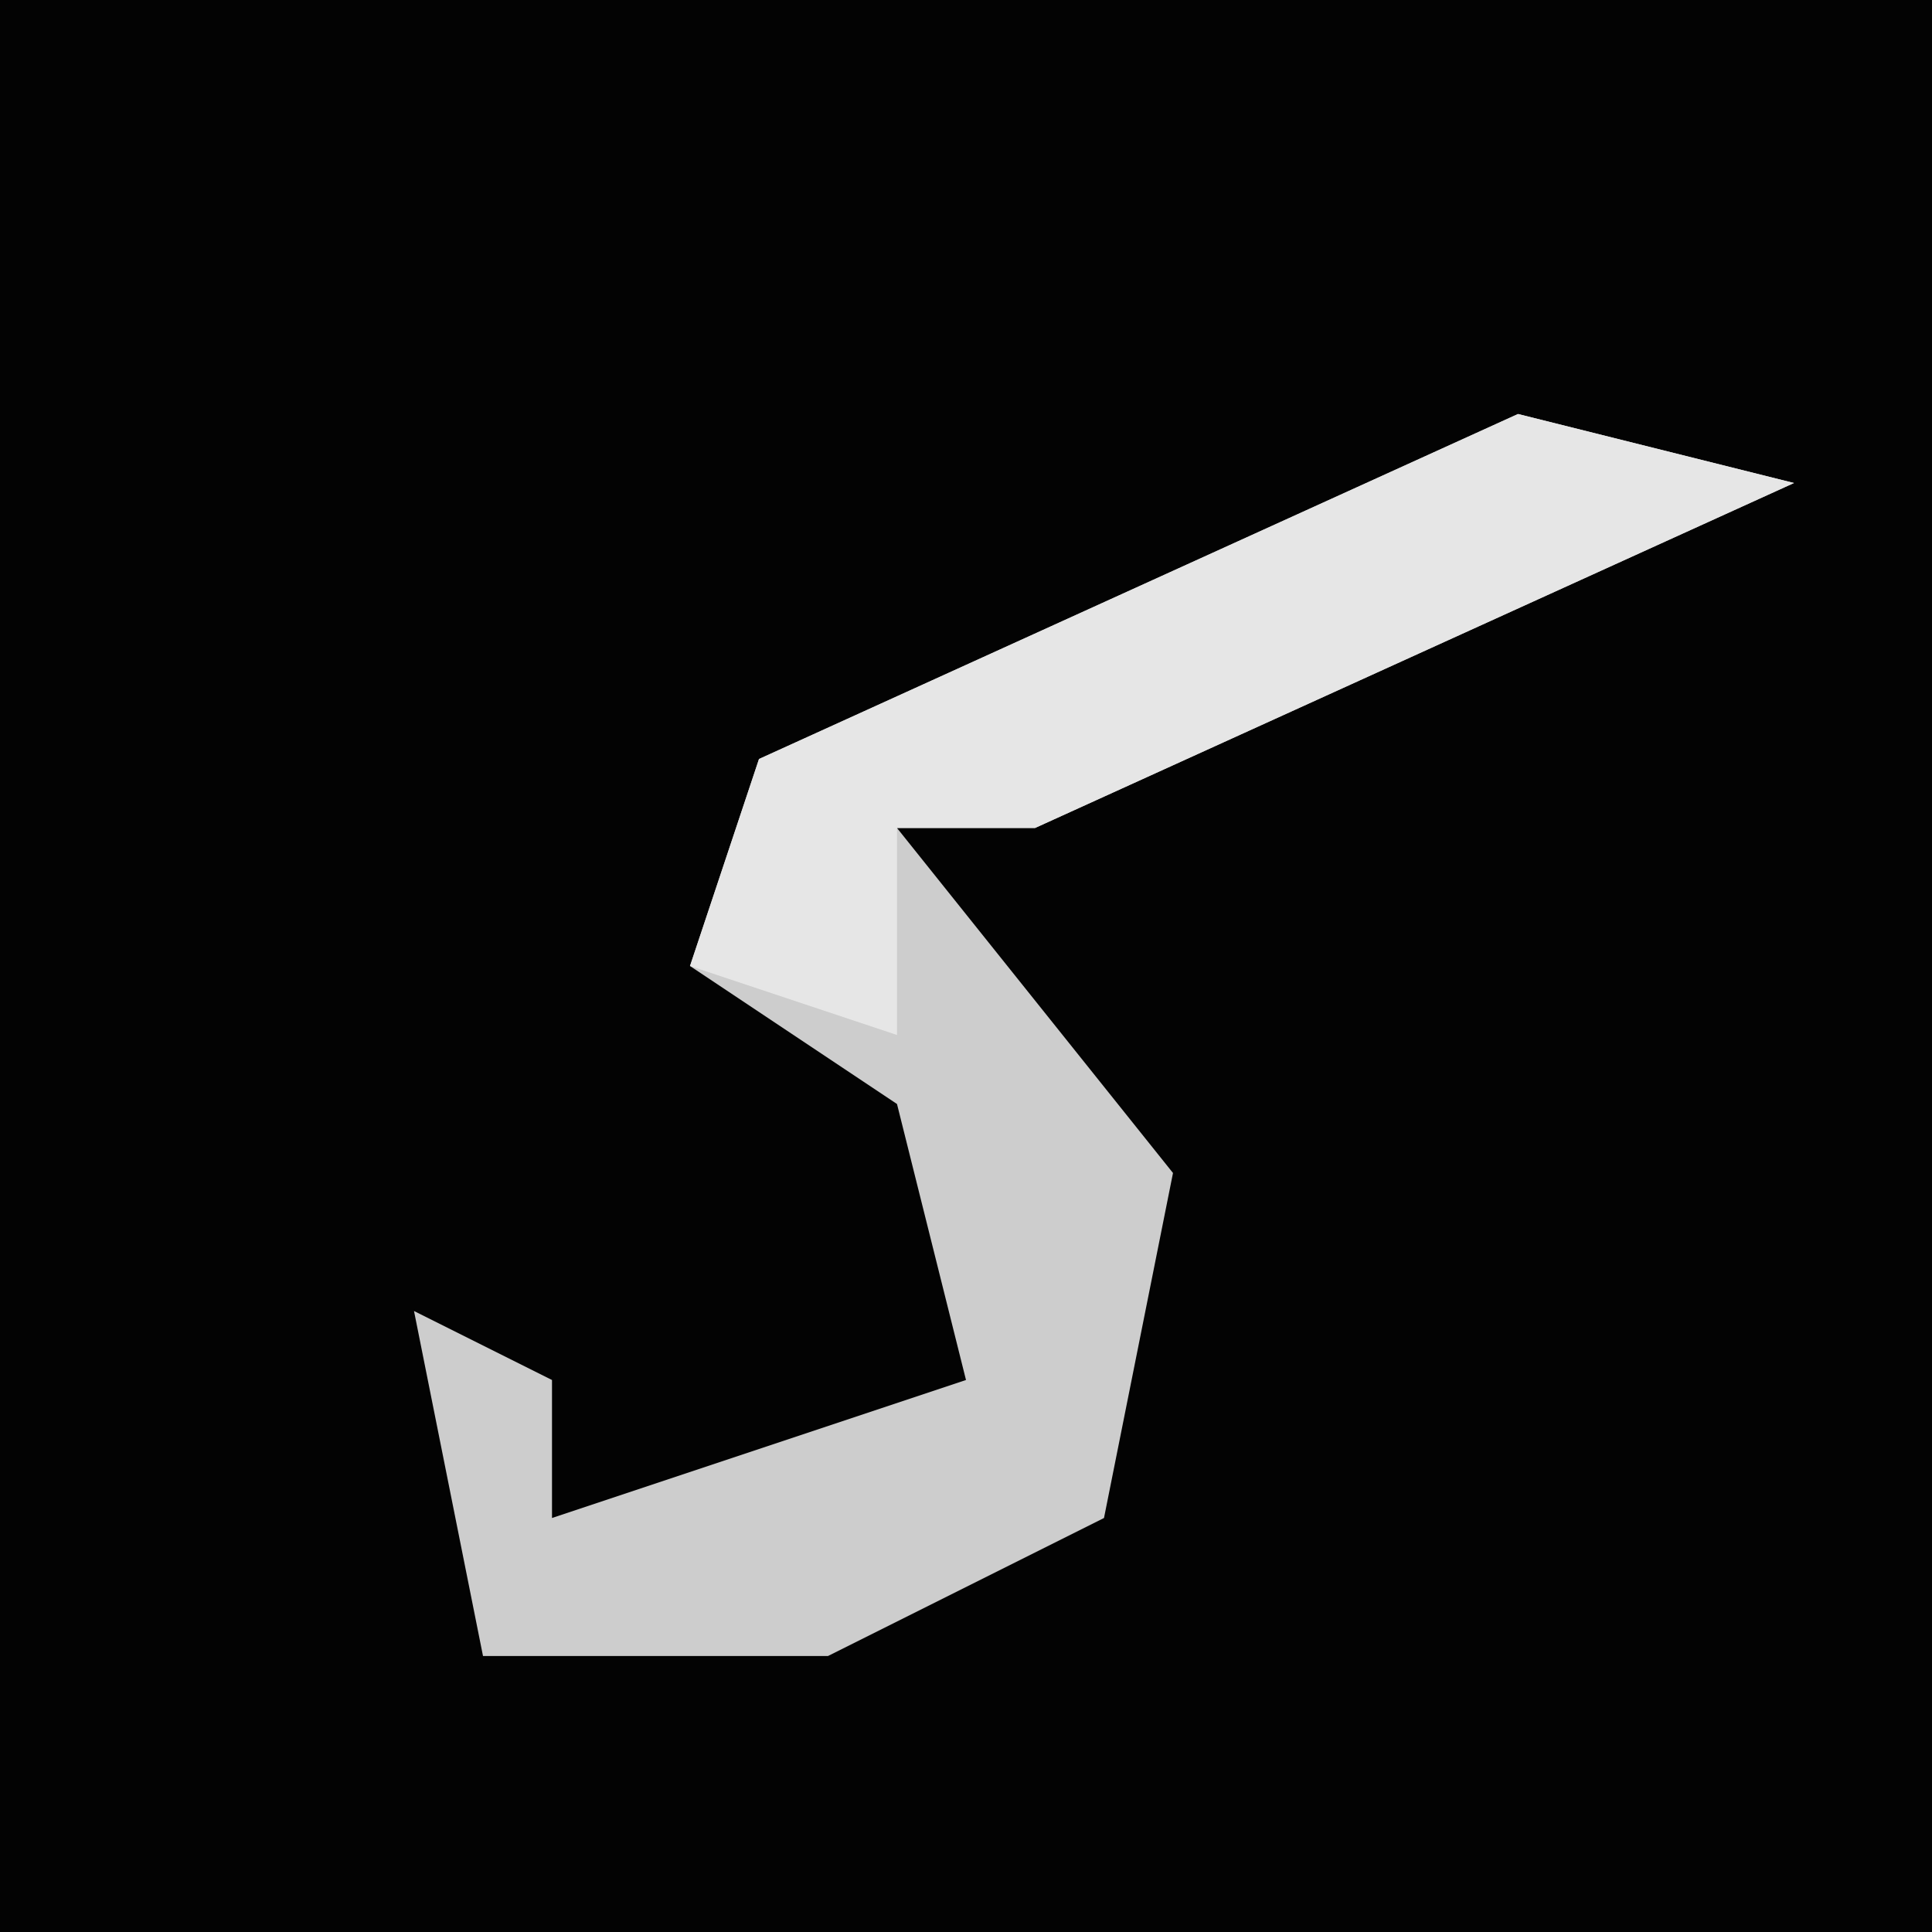 <?xml version="1.0" encoding="UTF-8"?>
<svg version="1.1" xmlns="http://www.w3.org/2000/svg" width="28" height="28">
<path d="M0,0 L28,0 L28,28 L0,28 Z " fill="#030303" transform="translate(0,0)"/>
<path d="M0,0 L4,1 L-7,6 L-9,6 L-5,11 L-6,16 L-10,18 L-15,18 L-16,13 L-14,14 L-14,16 L-8,14 L-9,10 L-12,8 L-11,5 Z " fill="#CDCDCD" transform="translate(22,6)"/>
<path d="M0,0 L4,1 L-7,6 L-9,6 L-9,9 L-12,8 L-11,5 Z " fill="#E6E6E6" transform="translate(22,6)"/>
</svg>
